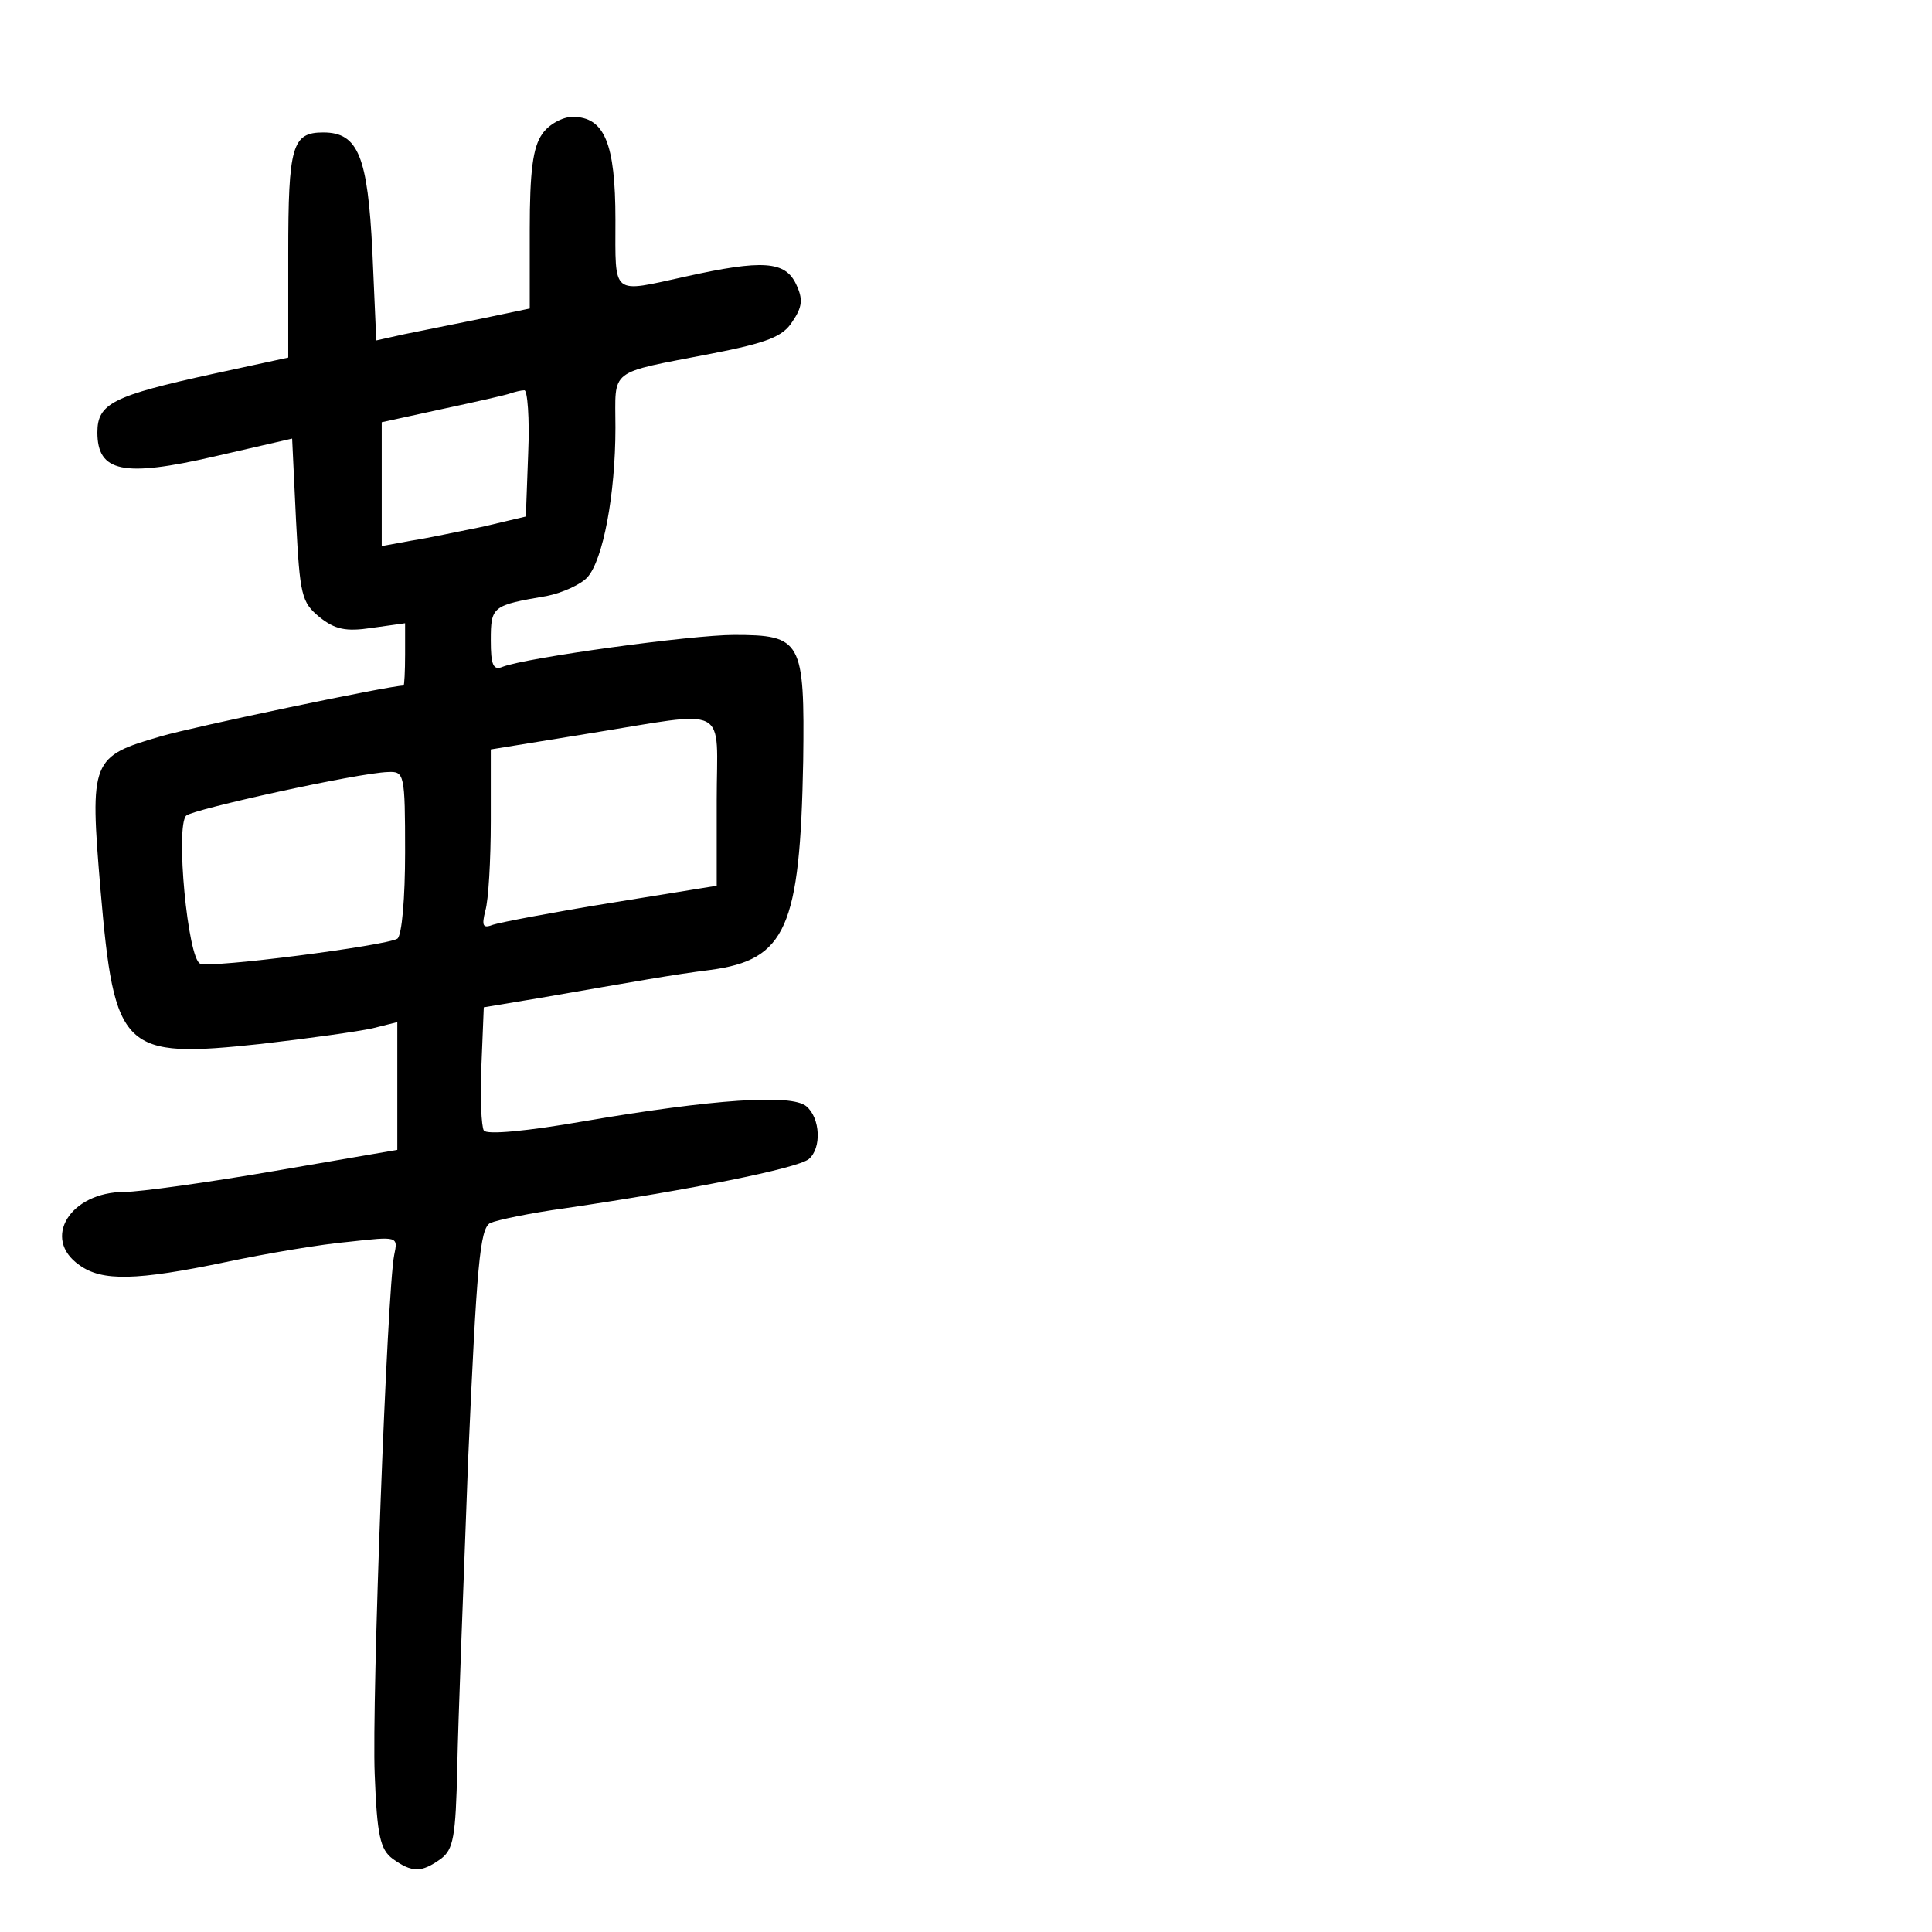 <?xml version="1.0" standalone="no"?>
<!DOCTYPE svg PUBLIC "-//W3C//DTD SVG 20010904//EN"
 "http://www.w3.org/TR/2001/REC-SVG-20010904/DTD/svg10.dtd">
<svg version="1.0" xmlns="http://www.w3.org/2000/svg"
 width="248pt" height="248pt" viewBox="0 0 248 248"
 preserveAspectRatio="xMidYMid meet">
<g transform="translate(0,248) scale(0.1,-0.1)"
fill="#000000" stroke="none">
<path d="M696 2308 c-12 -17 -16 -48 -16 -123 l0 -101 -62 -13 c-35 -7 -79
-16 -99 -20 l-36 -8 -5 114 c-6 122 -18 153 -63 153 -40 0 -45 -17 -45 -156
l0 -133 -97 -21 c-128 -28 -148 -38 -148 -75 0 -51 33 -58 150 -31 l100 23 5
-105 c5 -96 7 -105 30 -124 20 -16 34 -19 67 -14 l43 6 0 -40 c0 -22 -1 -40
-2 -40 -18 0 -270 -53 -311 -65 -90 -26 -92 -30 -78 -197 18 -208 28 -217 206
-198 61 7 125 16 143 20 l32 8 0 -82 0 -82 -157 -27 c-87 -15 -174 -27 -193
-27 -70 0 -107 -60 -58 -94 29 -21 73 -20 188 4 52 11 123 23 158 26 63 7 63
7 58 -17 -9 -44 -29 -573 -25 -667 3 -78 7 -96 23 -108 25 -18 37 -18 62 0 16
12 19 28 21 118 1 57 8 235 14 396 11 249 15 294 28 302 9 4 52 13 96 19 163
24 297 51 313 63 17 14 15 53 -3 68 -19 16 -120 9 -284 -19 -74 -13 -127 -18
-130 -12 -3 5 -5 42 -3 84 l3 74 72 12 c127 22 171 30 219 36 97 13 115 54
119 268 2 155 -2 162 -89 162 -54 0 -266 -29 -297 -41 -12 -5 -15 3 -15 34 0
44 2 45 72 57 20 4 44 15 52 24 20 22 36 106 36 192 0 77 -11 69 123 95 72 14
92 22 104 41 13 19 14 29 5 48 -14 30 -43 32 -142 10 -96 -21 -90 -26 -90 73
0 98 -14 132 -55 132 -13 0 -31 -10 -39 -22z m-18 -410 l-3 -81 -55 -13 c-30
-6 -72 -15 -92 -18 l-38 -7 0 80 0 79 78 17 c42 9 82 18 87 20 6 2 14 4 18 4
4 1 7 -36 5 -81z m242 -446 l0 -109 -136 -22 c-74 -12 -142 -25 -151 -28 -13
-5 -15 -2 -10 18 4 13 7 65 7 115 l0 92 123 20 c187 30 167 40 167 -86z m-400
-66 c0 -58 -4 -107 -10 -111 -15 -9 -239 -38 -253 -32 -16 6 -32 176 -18 190
8 8 221 55 259 56 21 1 22 -2 22 -103z"/>
</g>
</svg>
